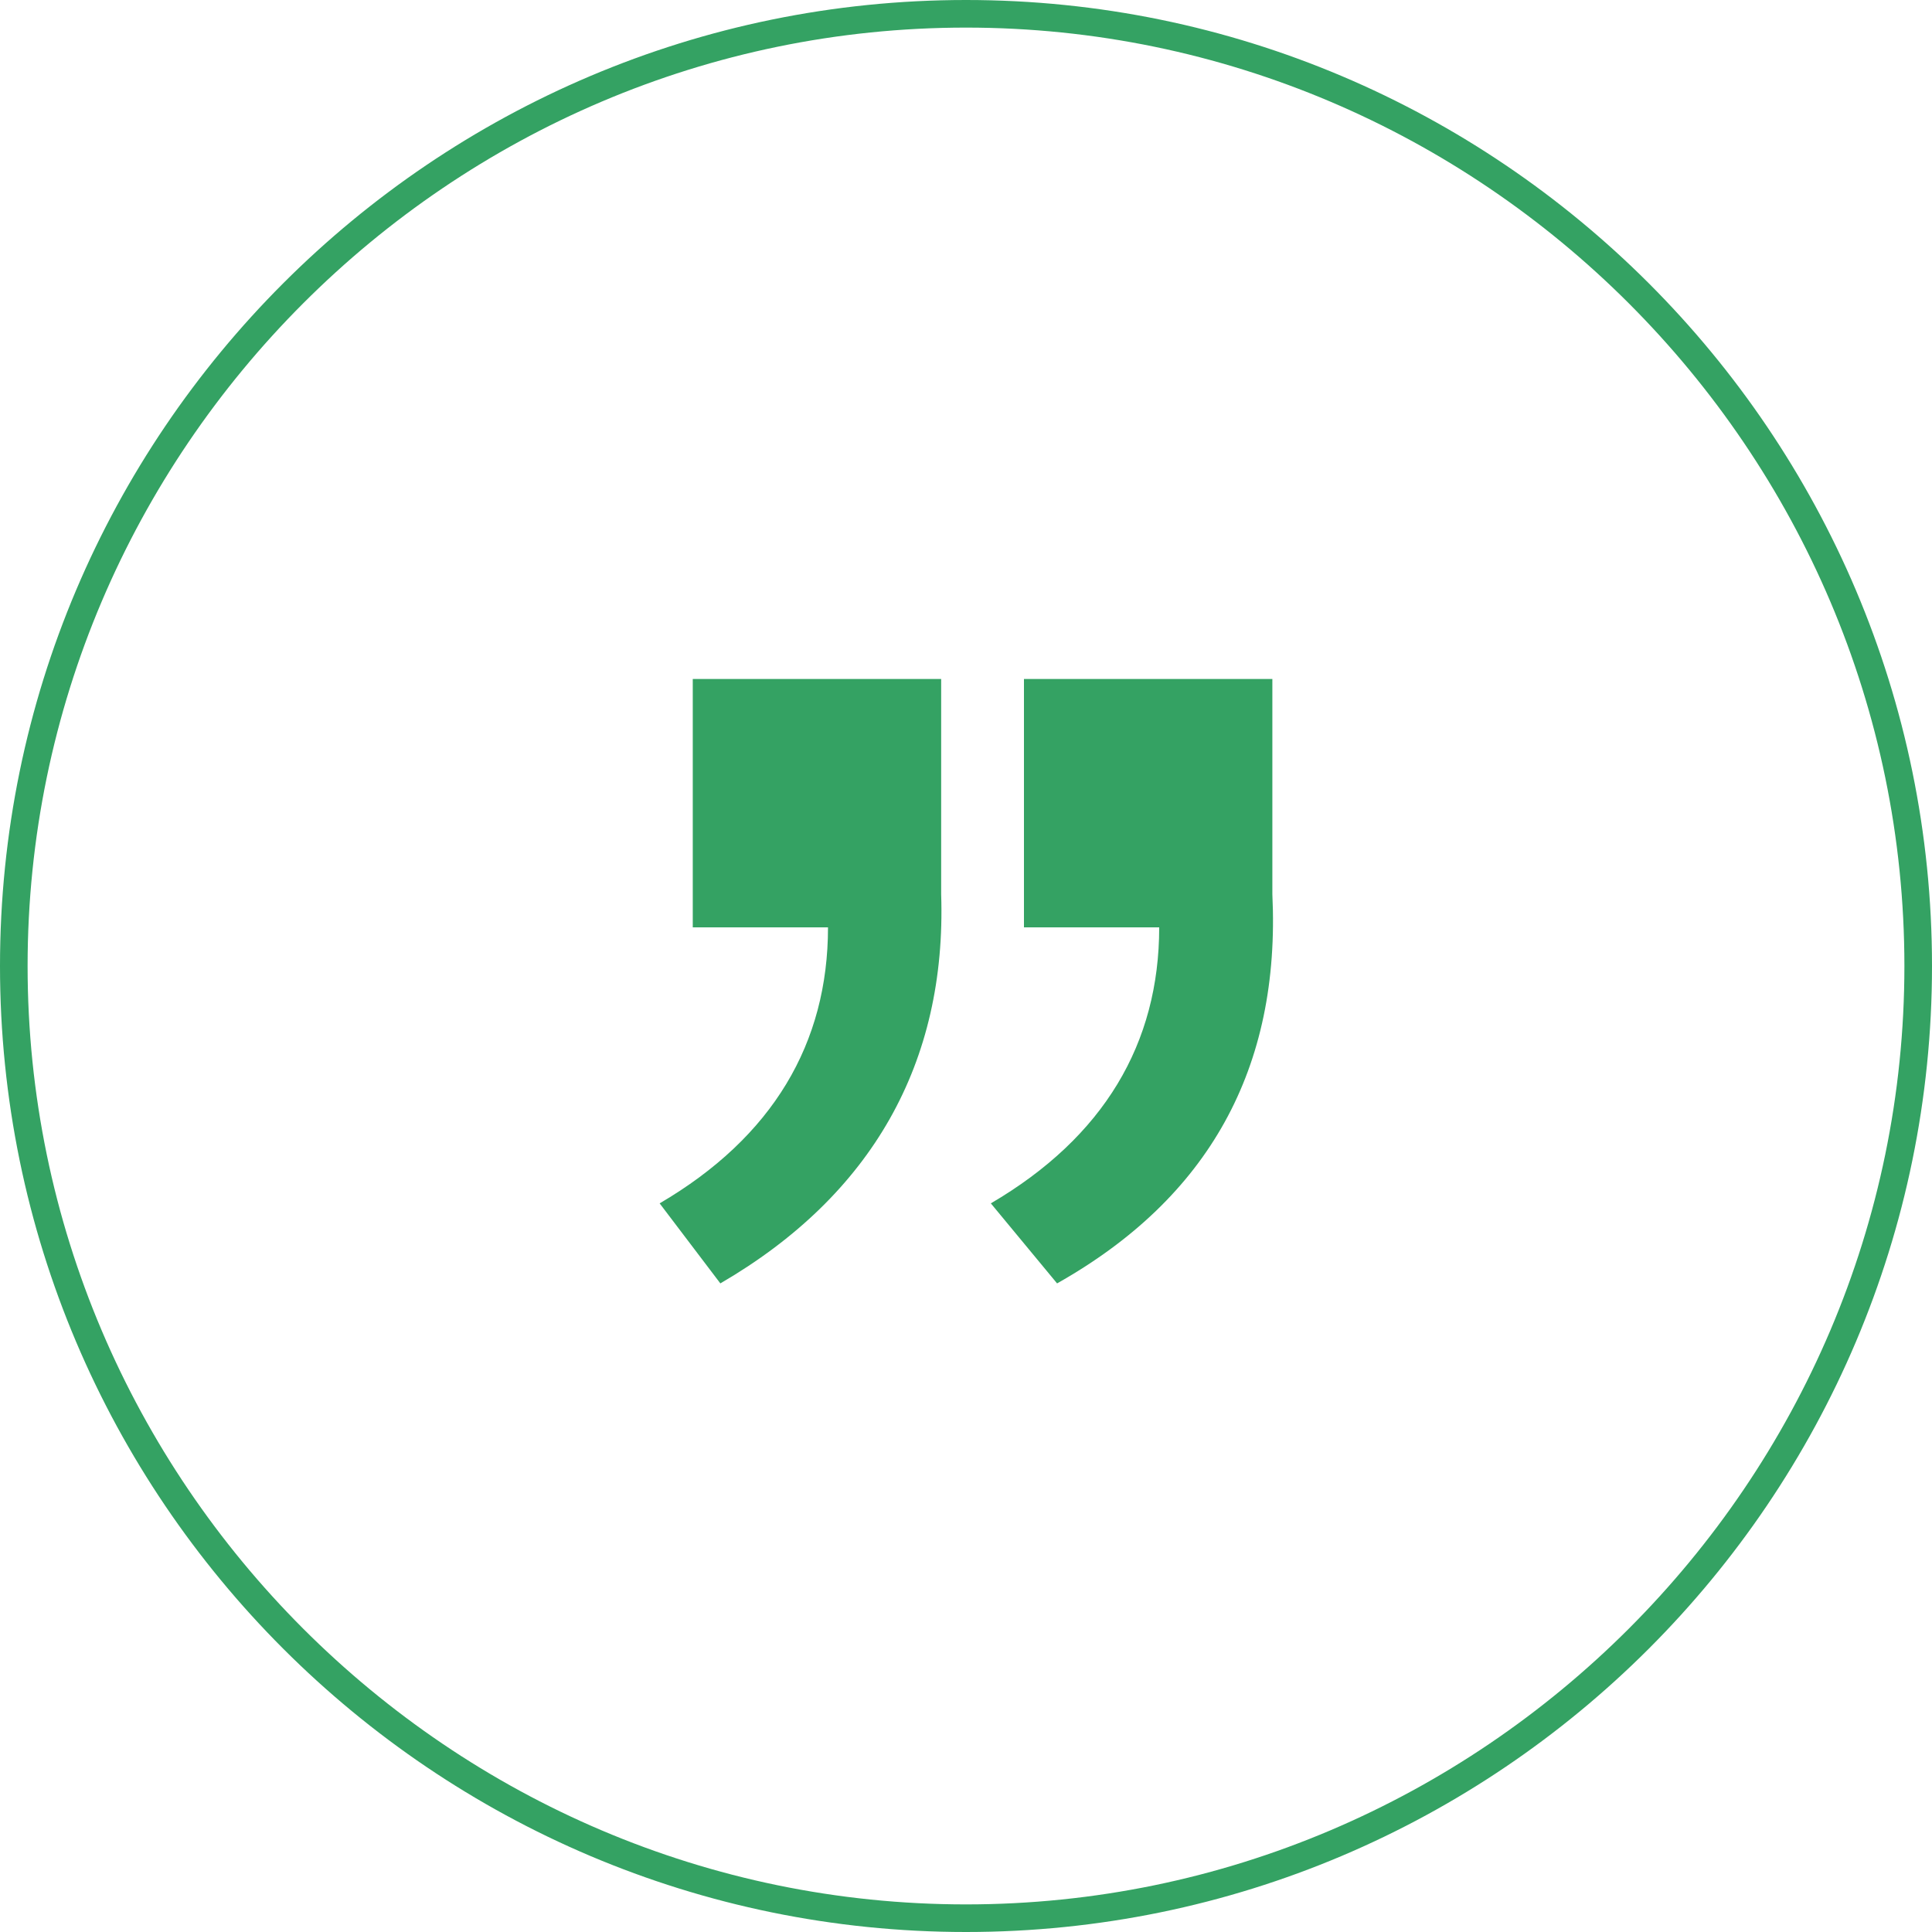 <?xml version="1.0" encoding="utf-8"?>
<!-- Generator: Adobe Illustrator 19.0.0, SVG Export Plug-In . SVG Version: 6.00 Build 0)  -->
<svg version="1.1" id="图层_1" xmlns="http://www.w3.org/2000/svg" xmlns:xlink="http://www.w3.org/1999/xlink" x="0px" y="0px"
	 viewBox="0 0 70 70" style="enable-background:new 0 0 70 70;" xml:space="preserve">
<style type="text/css">
	.st0{fill:#34a263;}
</style>
<path id="XMLID_4_" class="st0" d="M35,1c18.7,0,34,15.3,34,34S53.7,69,35,69S1,53.7,1,35S16.3,1,35,1 M35,0C15.7,0,0,15.7,0,35
	s15.7,35,35,35c19.3,0,35-15.7,35-35S54.3,0,35,0L35,0z"/>
<path id="XMLID_8_" class="st0" d="M25.1,24.6v9H30c0,4.2-2,7.6-6.1,10l2.2,2.9c5.5-3.2,8.2-8,8-14.1v-7.8H25.1z M37.1,24.6v9H42
	c0,4.2-2,7.6-6.1,10l2.4,2.9c5.5-3.1,8.1-7.8,7.8-14.1v-7.8H37.1z"/>
</svg>
